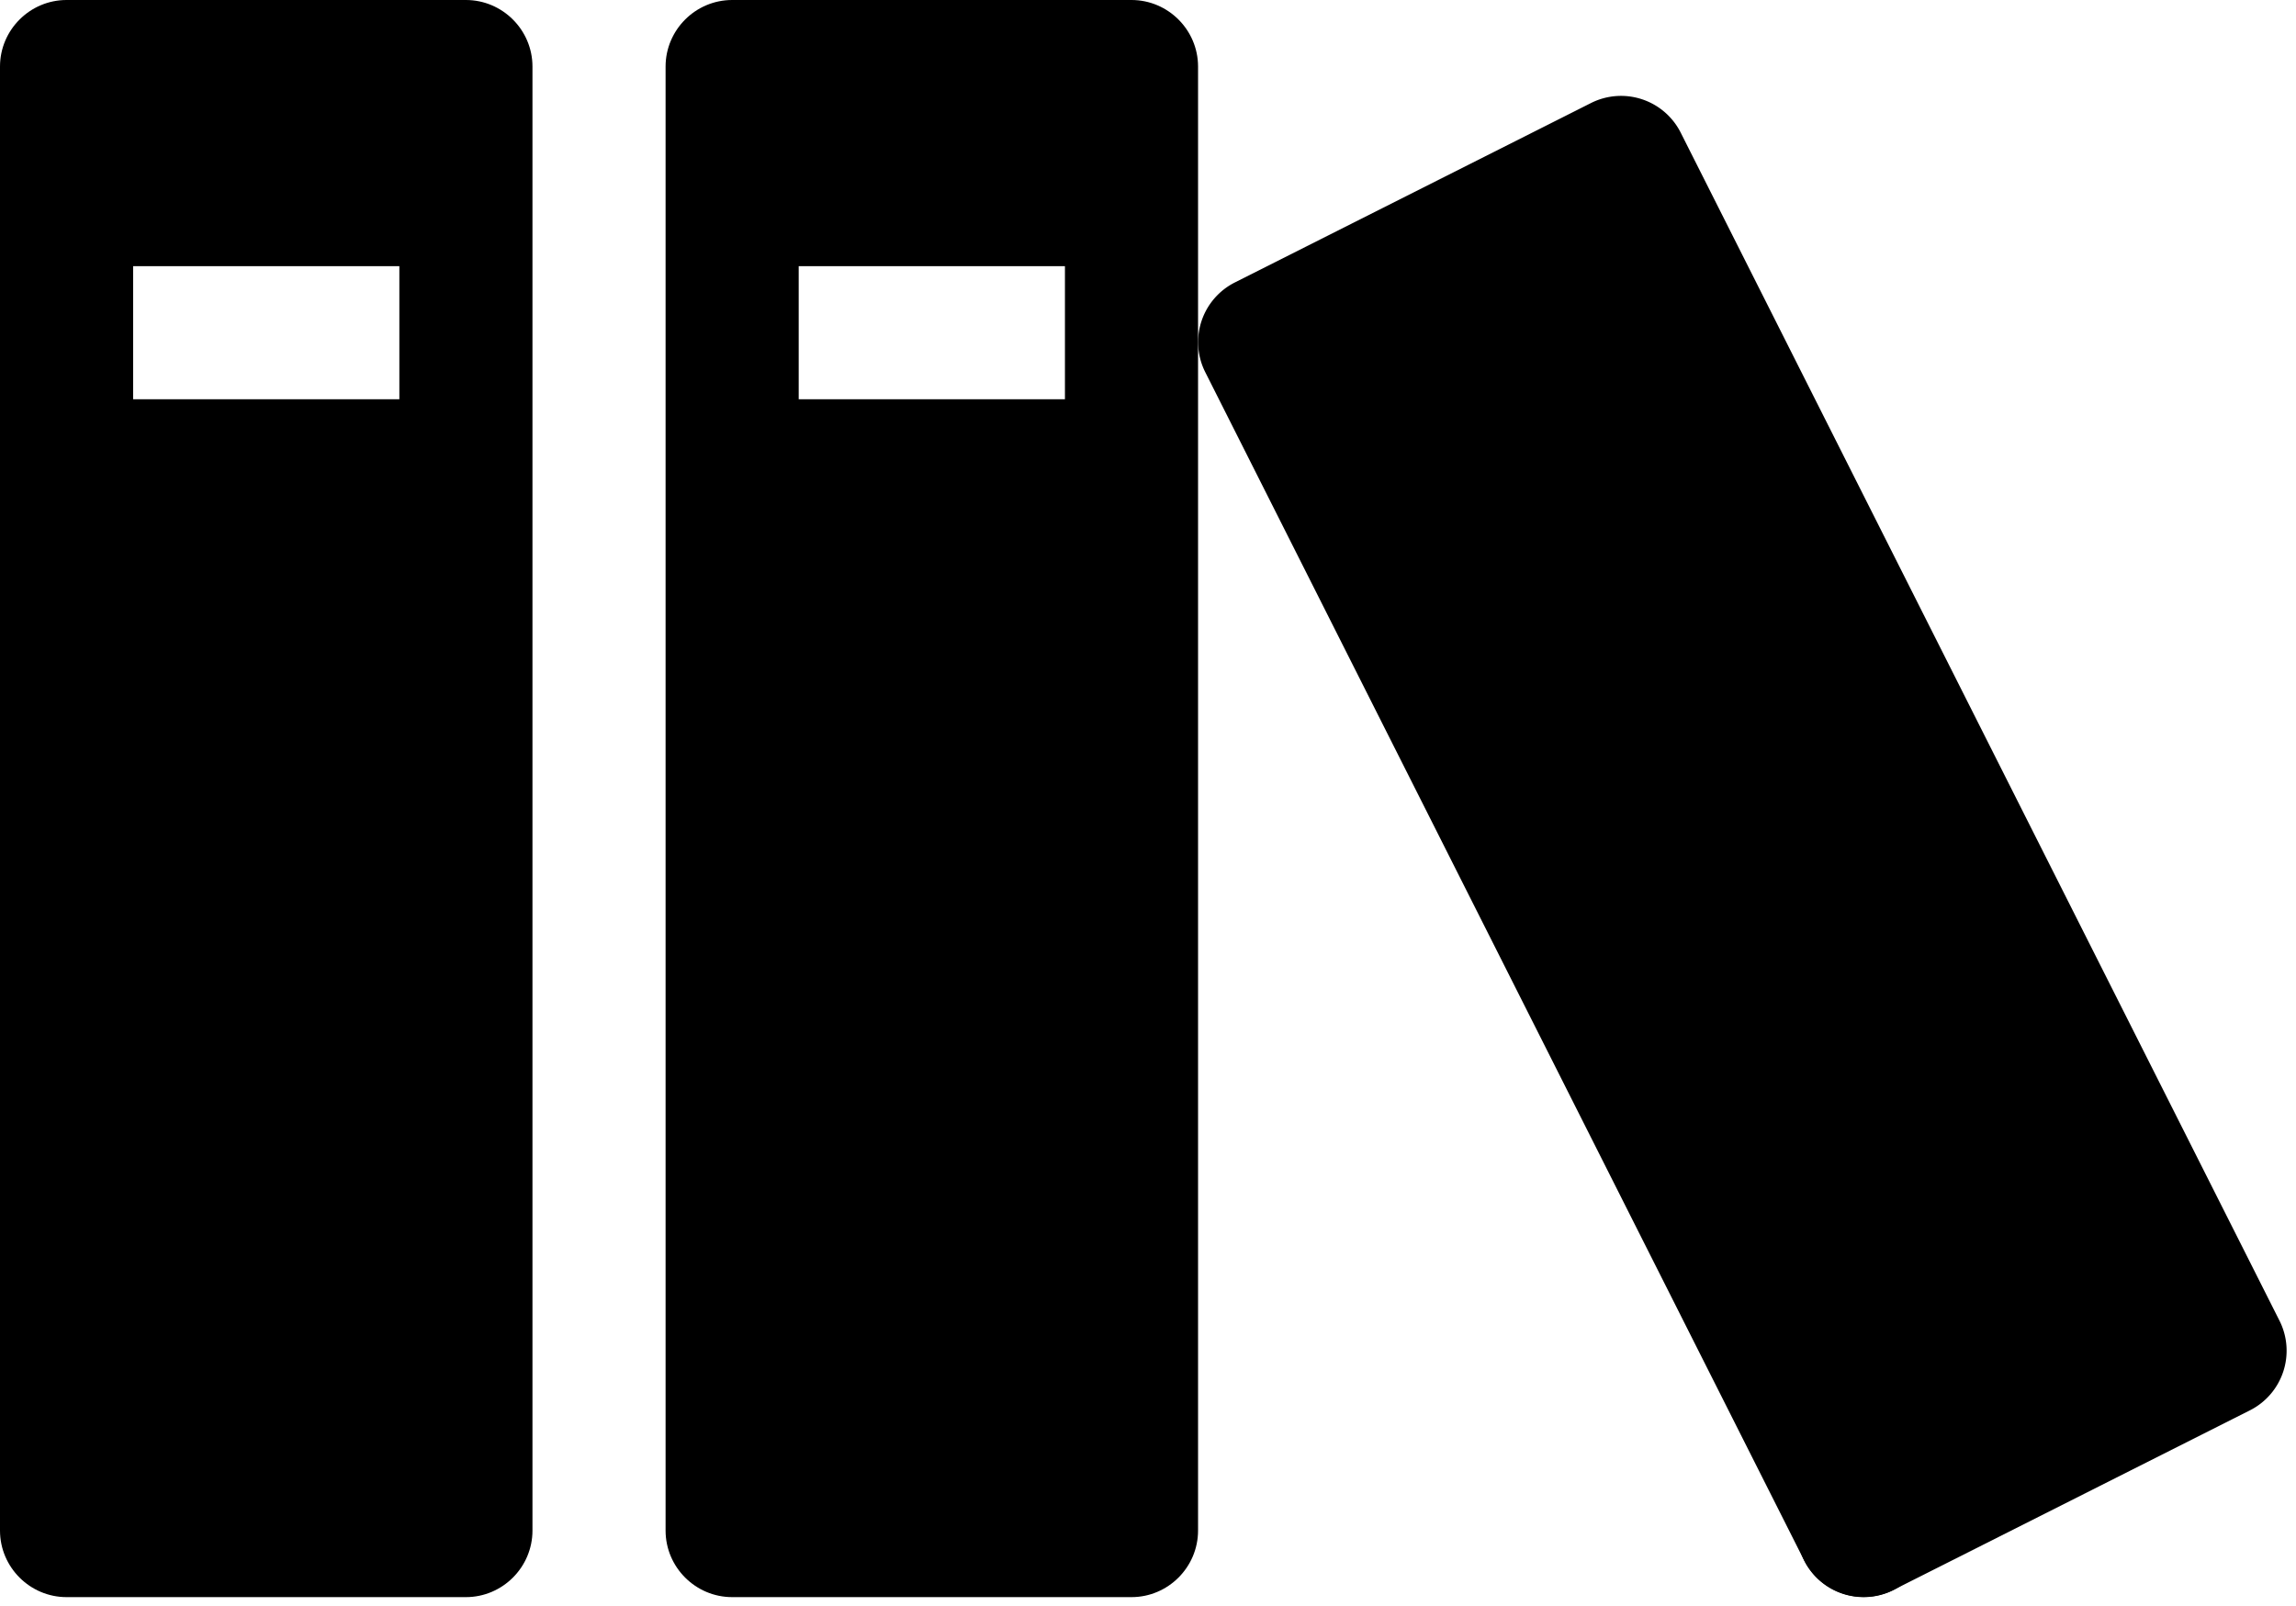 <svg xmlns="http://www.w3.org/2000/svg" viewBox="0 0 17.248 12.069"><path d="M3.5 0h-3C.225 0 0 .225 0 .5v11c0 .275.225.5.5.5h3c.275 0 .5-.225.5-.5V.5c0-.275-.225-.5-.5-.5zM3 3H1V2h2v1zm5.5-3h-3c-.275 0-.5.225-.5.5v11c0 .275.225.5.5.5h3c.275 0 .5-.225.5-.5V.5c0-.275-.225-.5-.5-.5zM8 3H6V2h2v1z"/><path d="M11.954.773l-2.679 1.35a.502.502 0 0 0-.222.671l4.5 8.93a.502.502 0 0 0 .671.222l2.679-1.35a.502.502 0 0 0 .222-.671l-4.5-8.93a.502.502 0 0 0-.671-.222z"/><path d="M14.5 11.5a.5.5 0 1 1-1 0 .5.5 0 0 1 1 0z"/></svg>